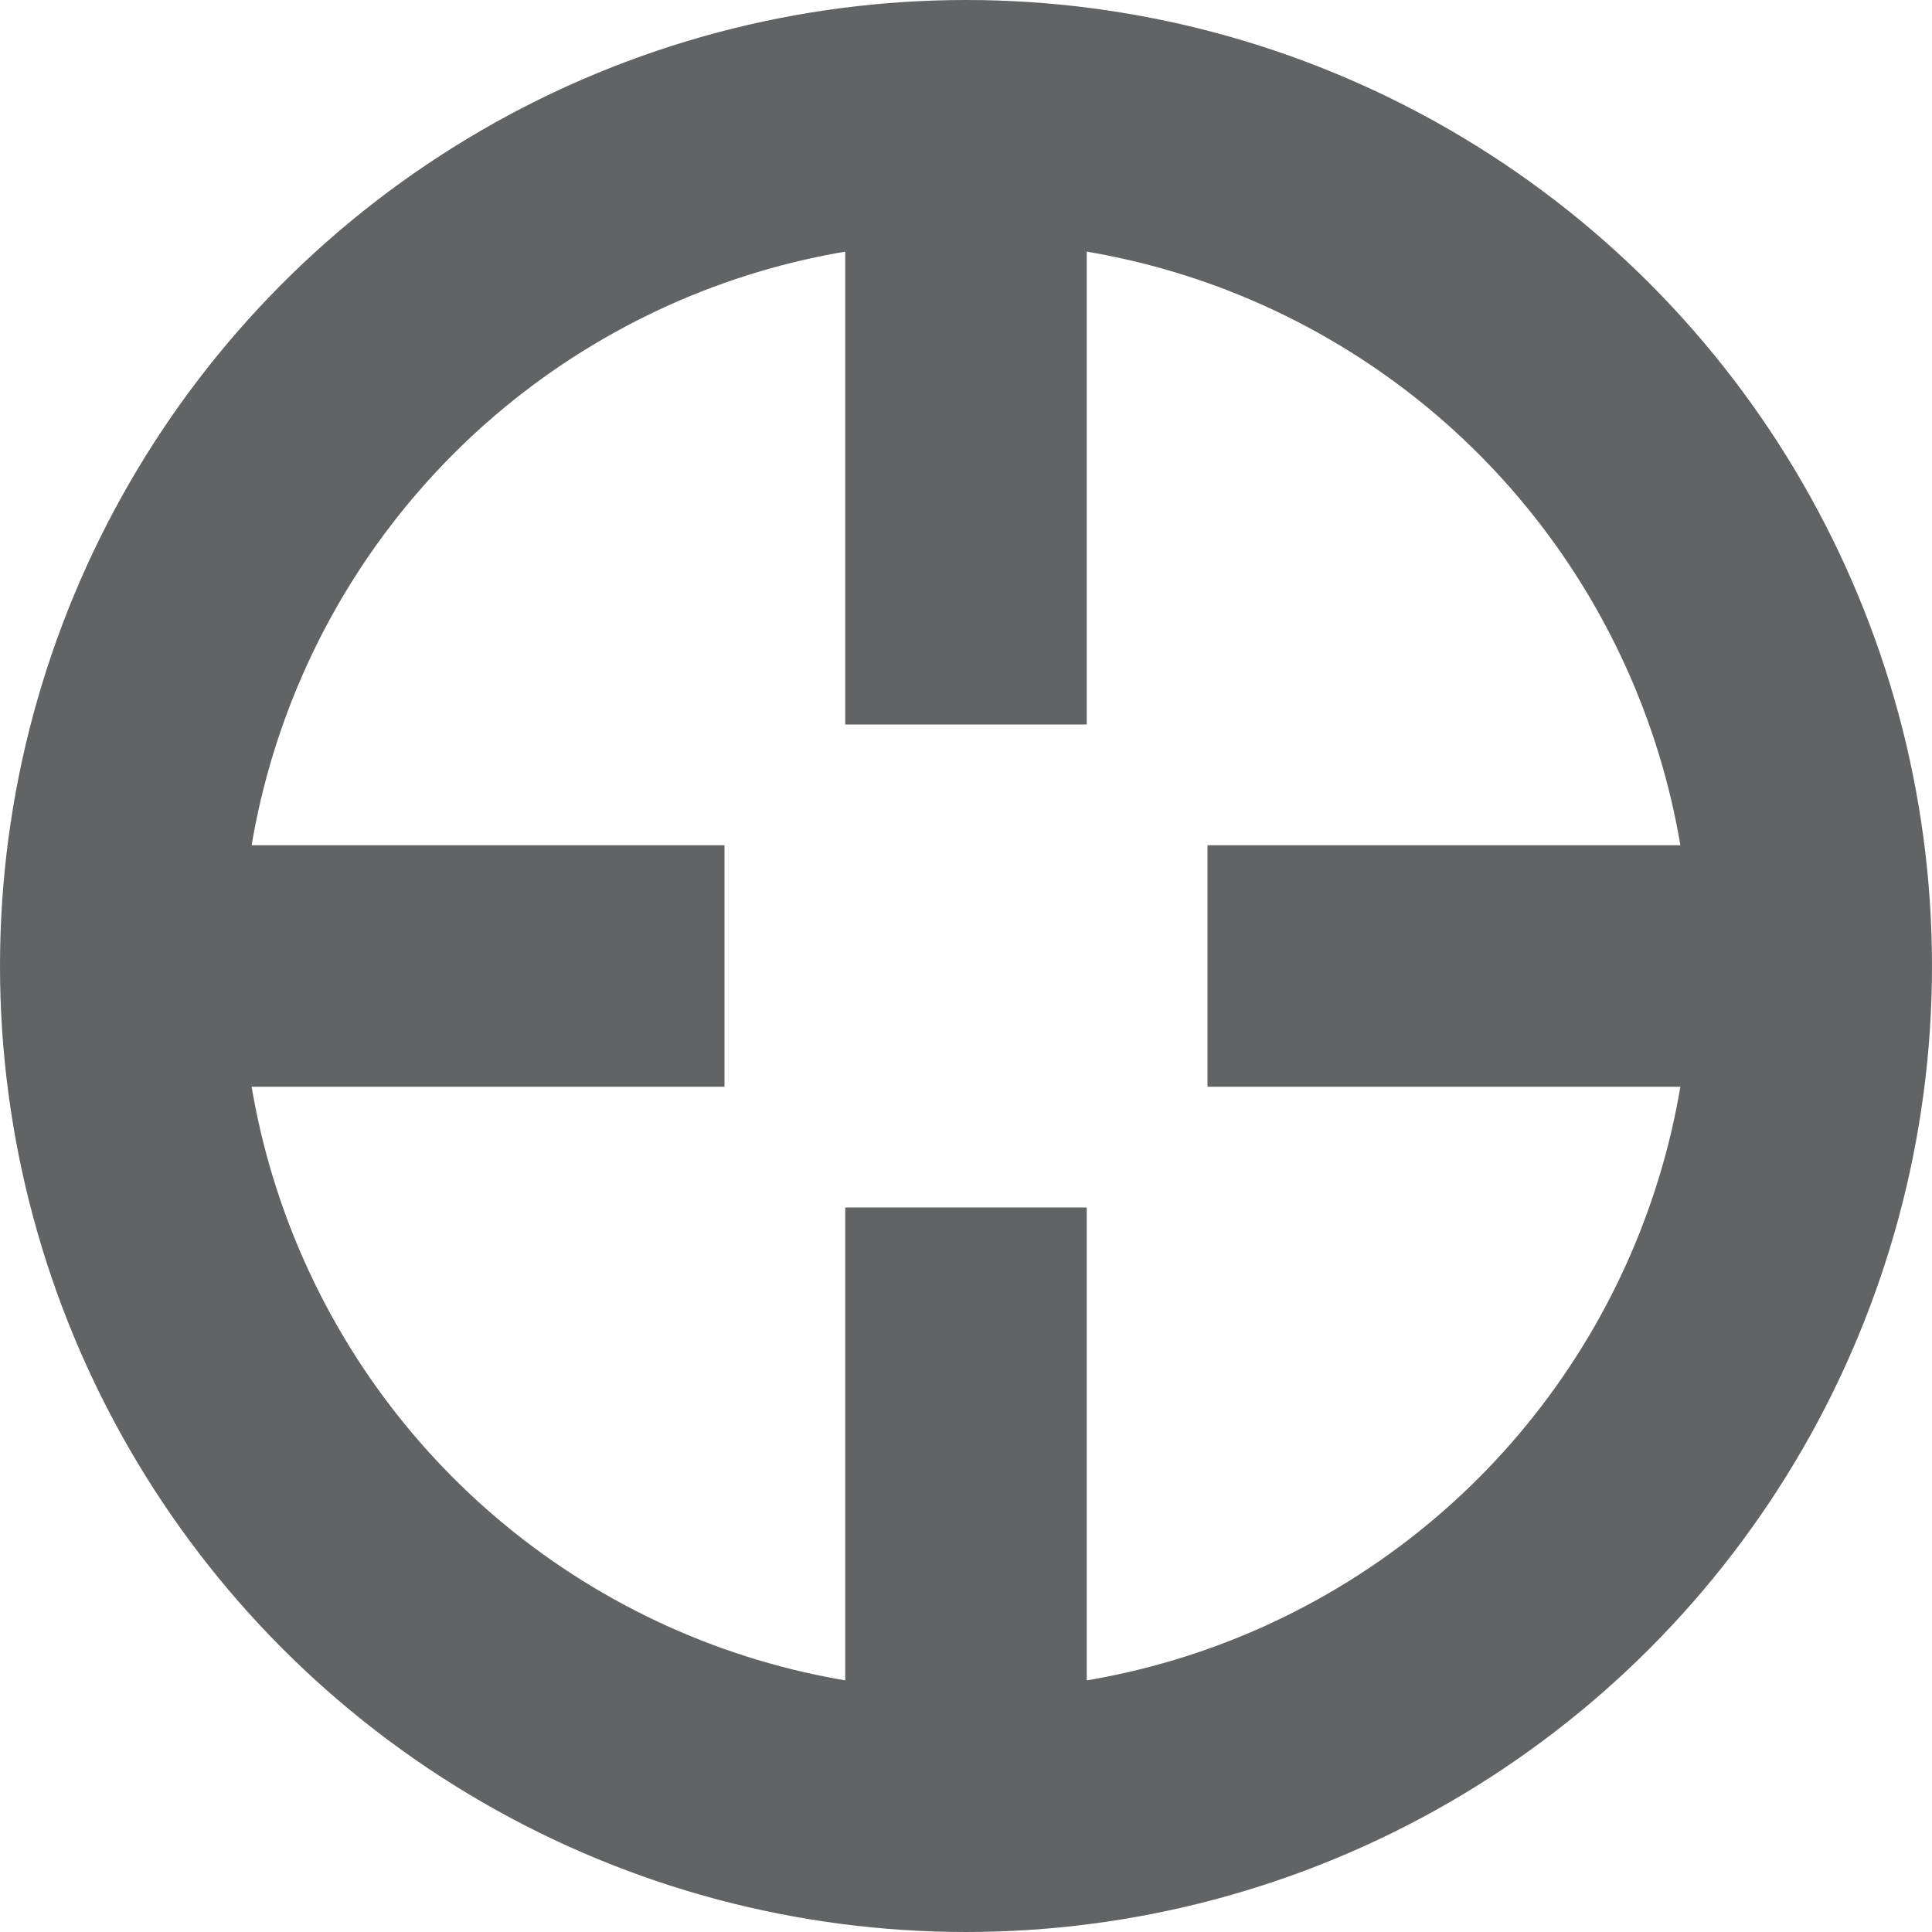 <?xml version="1.0" encoding="UTF-8"?>

<svg width="16" height="16" xmlns="http://www.w3.org/2000/svg">
    <!-- Horizontal lines -->
    <line x1="1" y1="8" x2="6" y2="8" style="stroke:#616365;stroke-width:2" />
    <line x1="10" y1="8" x2="15" y2="8" style="stroke:#616365;stroke-width:2" />
    <!-- Vertical lines -->
    <line x1="8" y1="1" x2="8" y2="6" style="stroke:#616365;stroke-width:2" />
    <line x1="8" y1="10" x2="8" y2="15" style="stroke:#616365;stroke-width:2" />
    <!-- Outer circle with 2-pixel stroke width -->
    <circle cx="8" cy="8" r="7" style="fill:none;stroke:#616365;stroke-width:2" />
</svg>